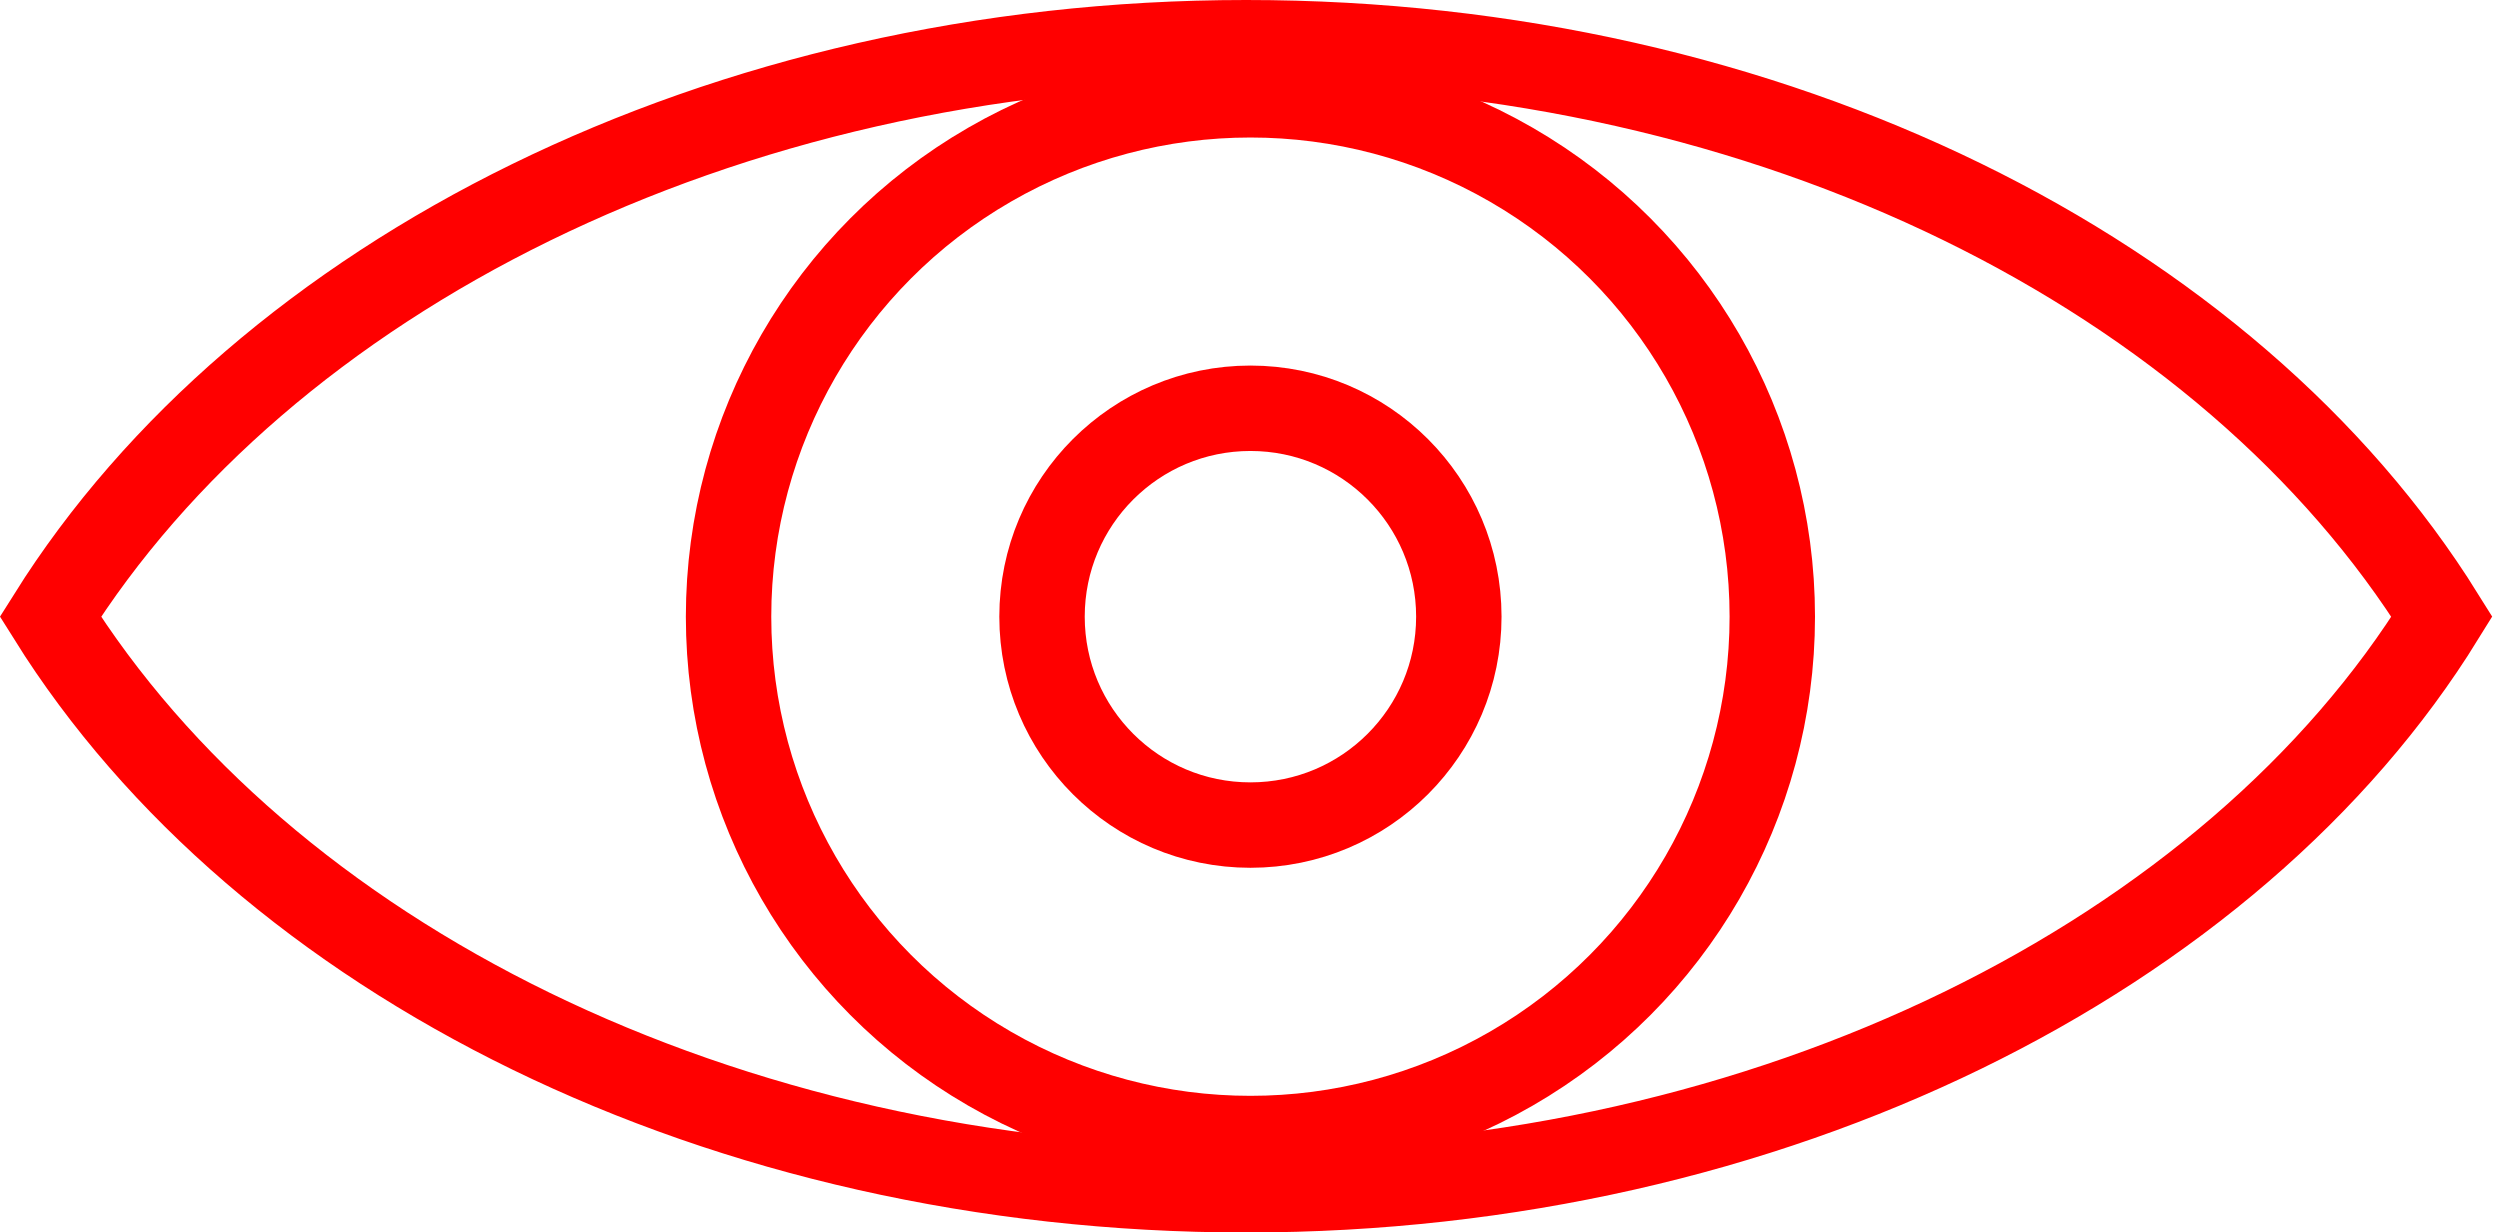 <svg xmlns="http://www.w3.org/2000/svg" viewBox="0 0 29.27 14.43"><defs><style>.cls-1{fill:none;stroke:red;stroke-miterlimit:10;}</style></defs><title>Element 14</title><g id="Ebene_2" data-name="Ebene 2"><g id="Ebene_2-2" data-name="Ebene 2"><circle class="cls-1" cx="14.64" cy="7.22" r="6.11"/><path class="cls-1" d="M.59,7.22c2.5,4,7.85,6.71,14,6.71s11.55-2.74,14-6.71c-2.49-4-7.84-6.72-14-6.72S3.08,3.25.59,7.22Z"/><circle class="cls-1" cx="14.64" cy="7.22" r="2.44"/></g></g></svg>
